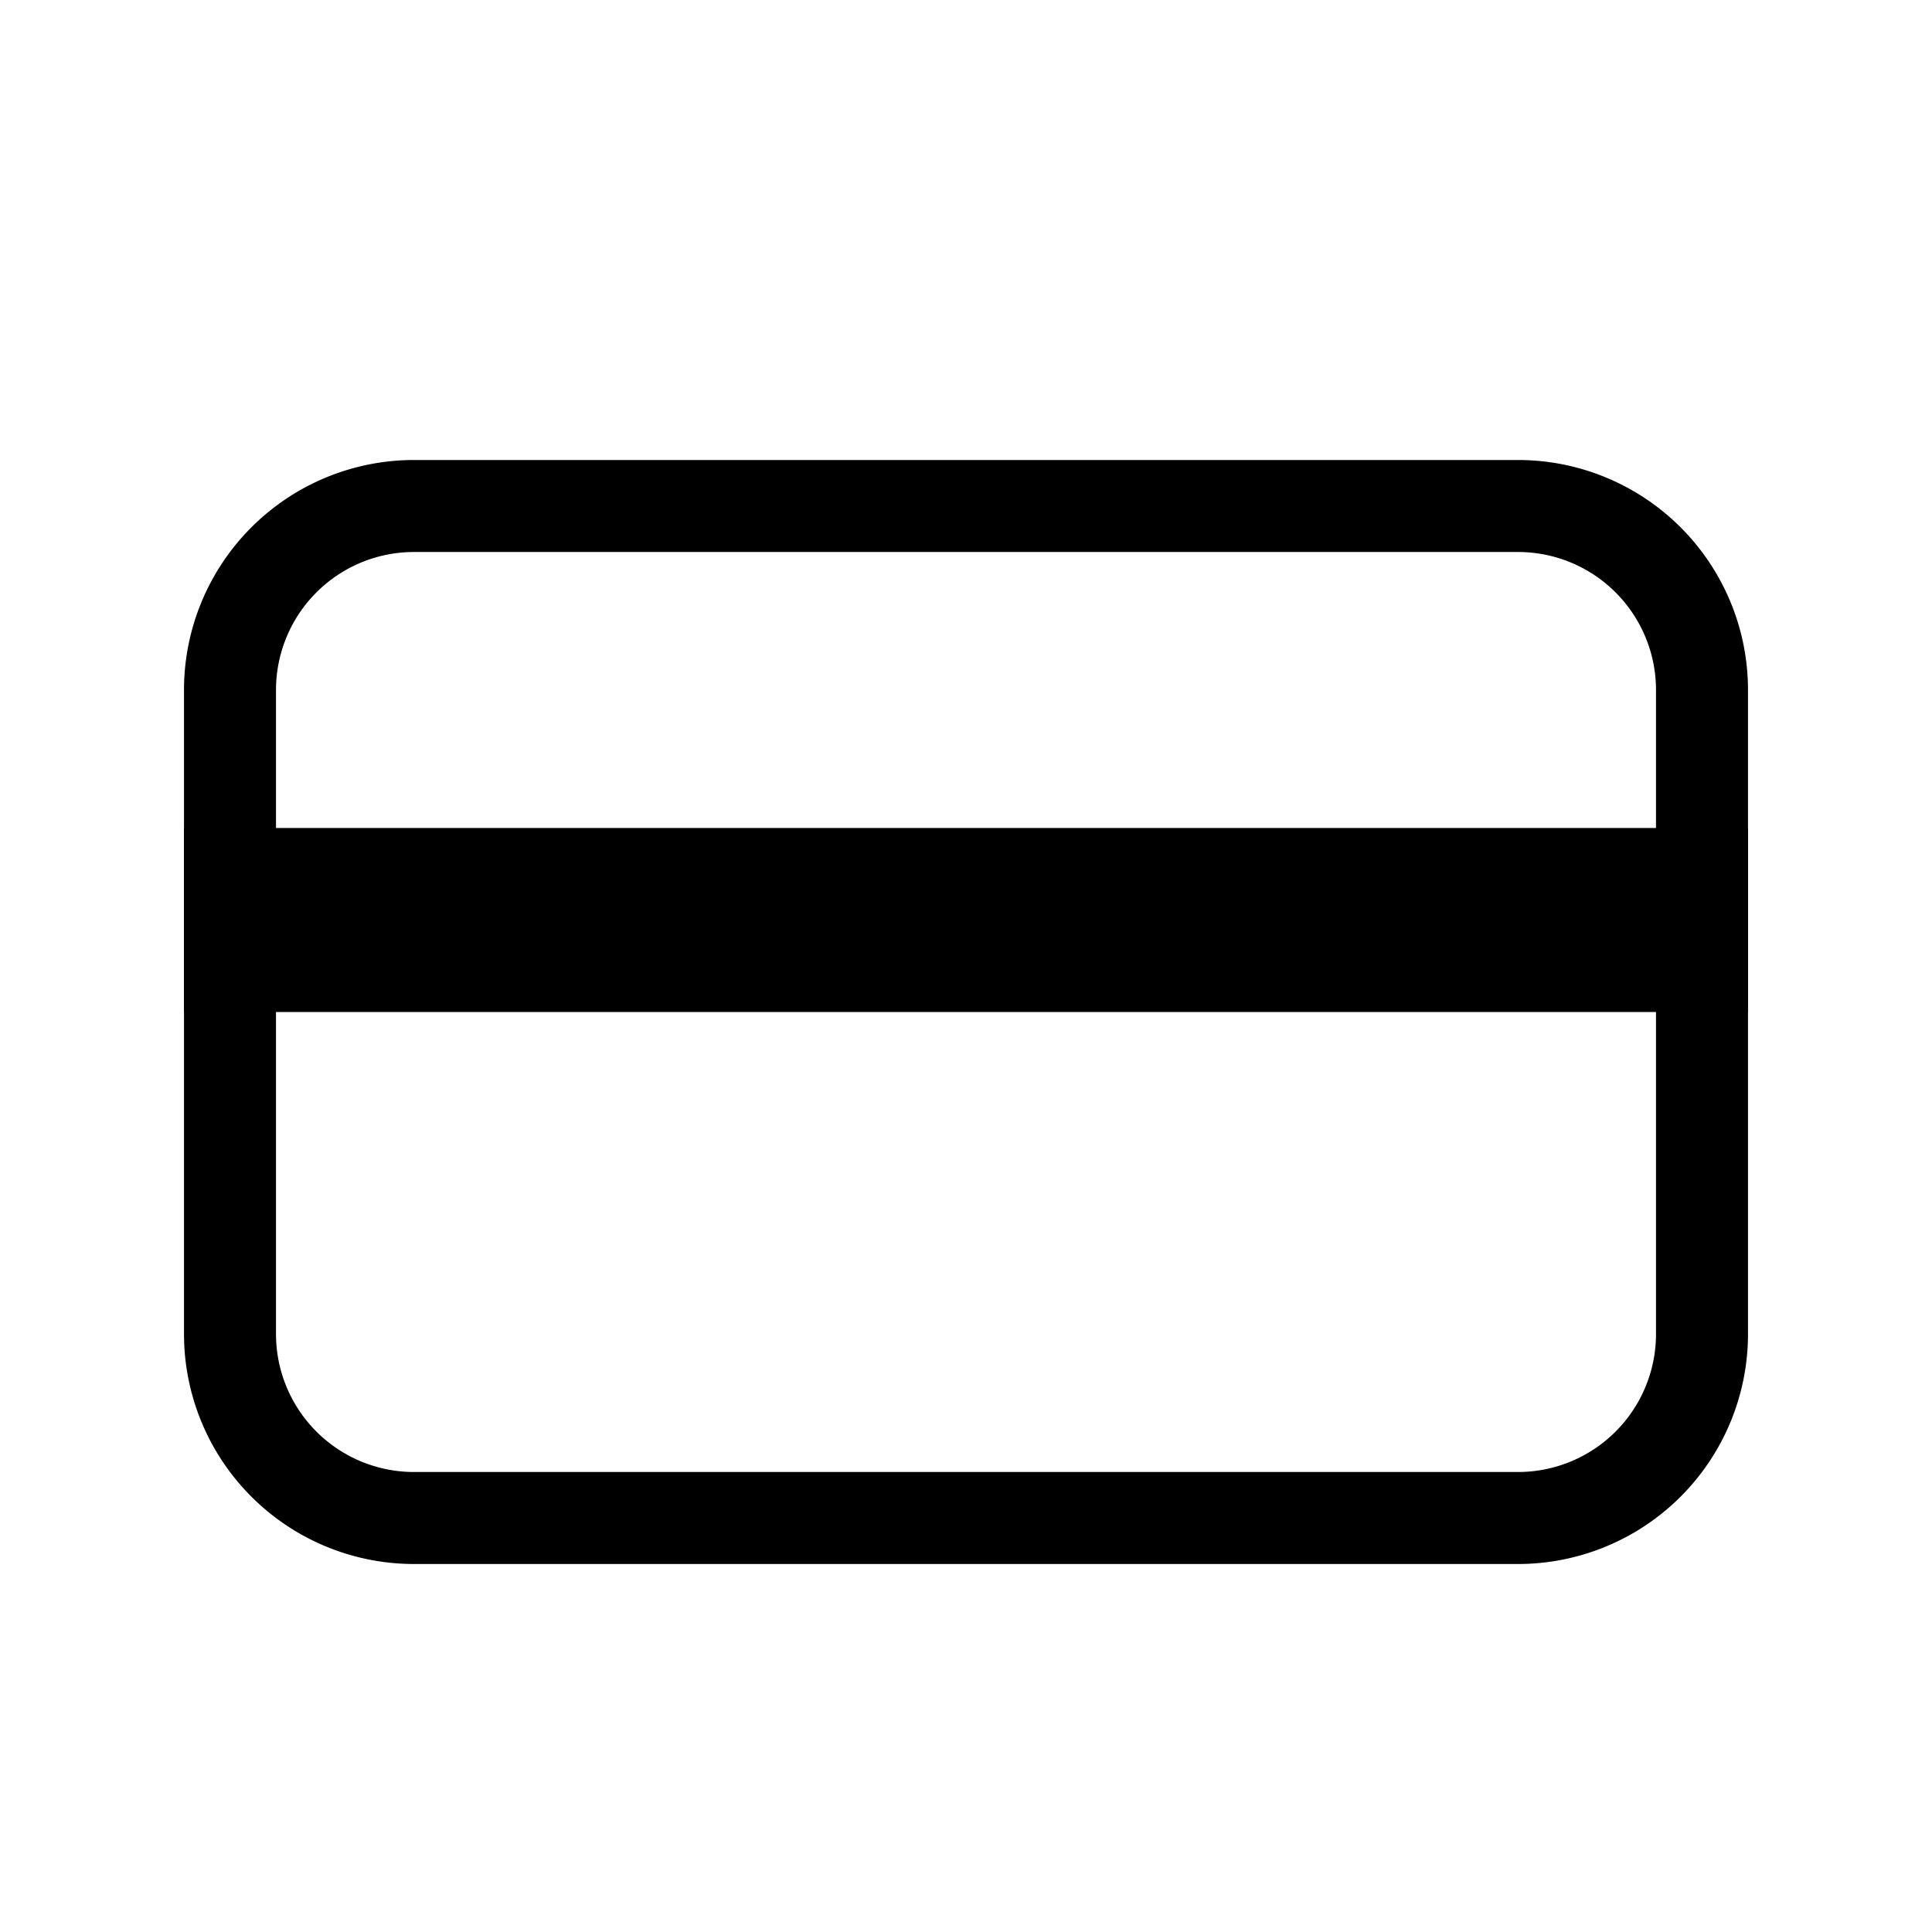 <svg xmlns="http://www.w3.org/2000/svg" xmlns:xlink="http://www.w3.org/1999/xlink" aria-hidden="true" role="img" class="iconify iconify--system-uicons" width="1em" height="1em" preserveAspectRatio="xMidYMid meet" viewBox="0 0 21 21" data-icon="system-uicons:credit-card"><g fill="none" fill-rule="evenodd"><path stroke="currentColor" stroke-linecap="round" stroke-linejoin="round" d="M4.5 5.5h12a2 2 0 0 1 2 2v7a2 2 0 0 1-2 2h-12a2 2 0 0 1-2-2v-7a2 2 0 0 1 2-2z"></path><path fill="currentColor" d="M2 9h17v2H2z"></path></g></svg>